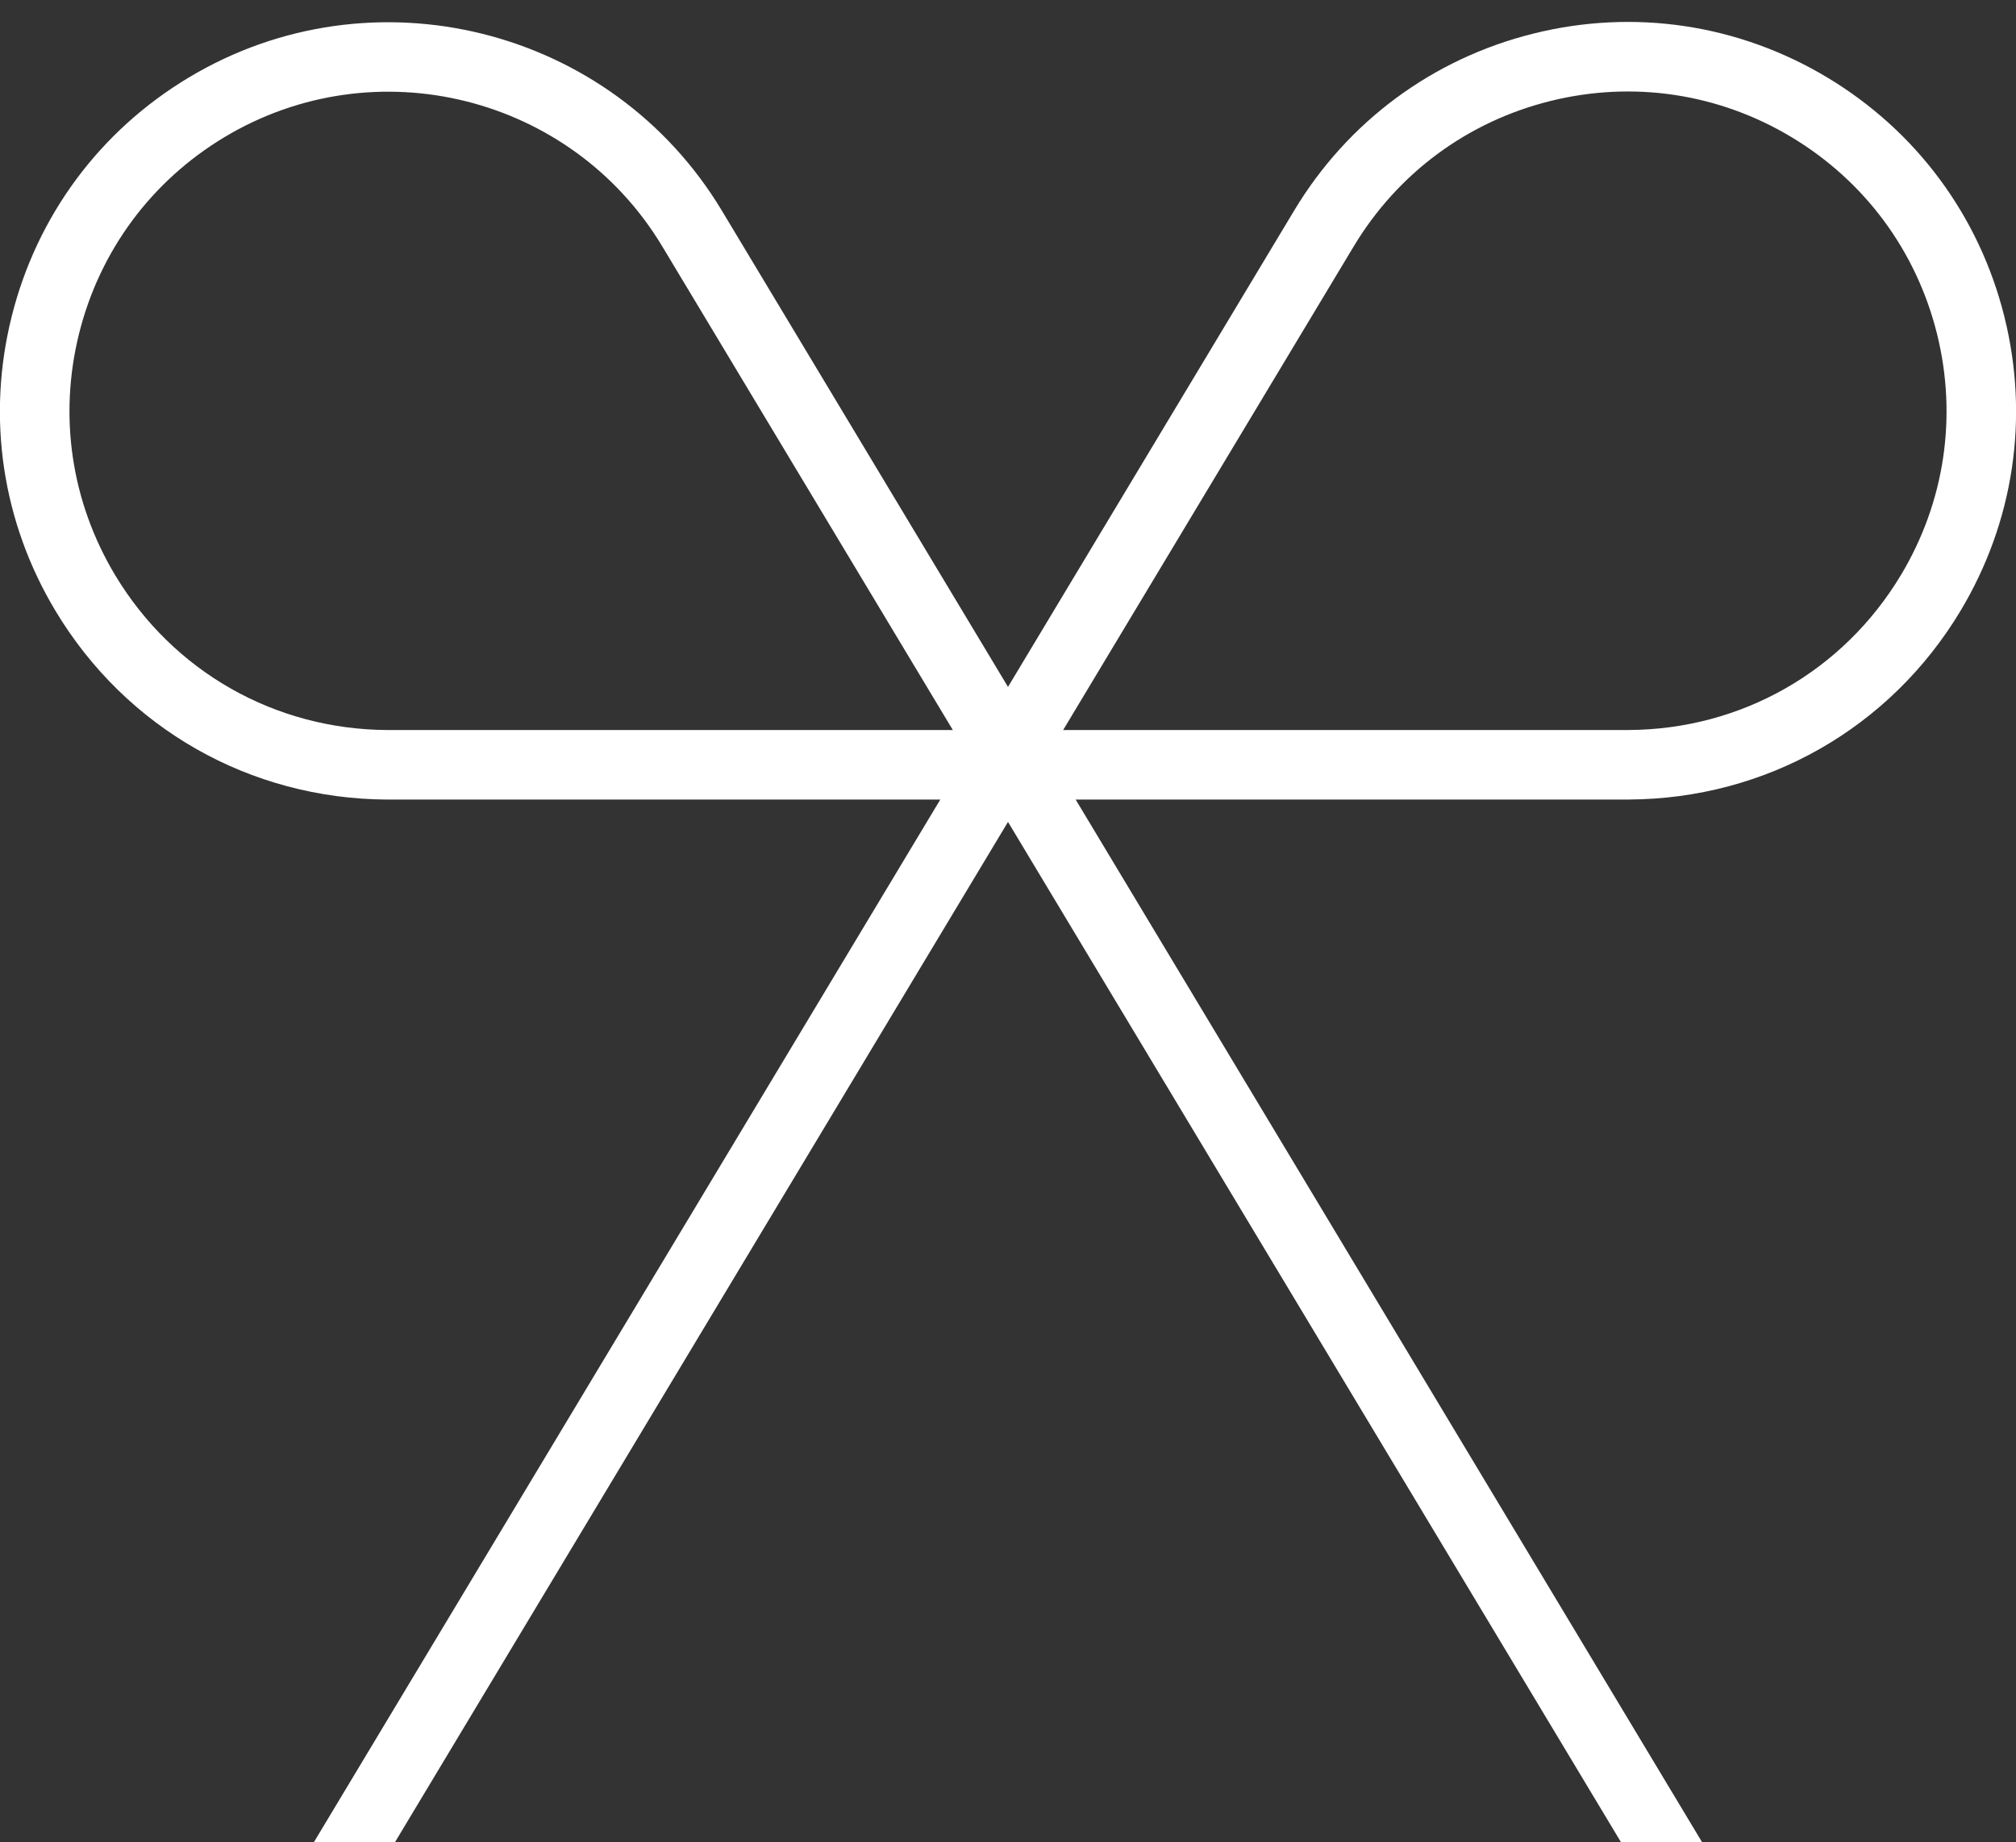 <?xml version="1.0" encoding="UTF-8"?>
<svg width="58px" height="53px" viewBox="0 0 58 53" version="1.1" xmlns="http://www.w3.org/2000/svg" xmlns:xlink="http://www.w3.org/1999/xlink">
    <rect x="0" y="0" width="58" height="53" fill="#333333" stroke="none"/>
    <!-- Generator: Sketch 48.2 (47327) - http://www.bohemiancoding.com/sketch -->
    <title>Elements/Icon/WhatsNew/White/64px</title>
    <desc>Created with Sketch.</desc>
    <defs></defs>
    <g id="Iconography" stroke="none" stroke-width="1" fill="none" fill-rule="evenodd" transform="translate(-399, -4734)">
        <g id="block" transform="translate(120, 233)">
            <g id="Group">
                <g id="64px-white" transform="translate(0, 3934)">
                    <g id="icons" transform="translate(84, 80)">
                        <g id="Elements/Icon/WhatsNew/White/64px" transform="translate(192, 480)">
                            <g>
                                <rect id="Rectangle-path" transform="translate(32, 32) rotate(90) translate(-32, -32) " x="-7.10542736e-15" y="0" width="64" height="64"></rect>
                                <path d="M55.576,9.232 C53.015,7.694 50.009,7.245 47.112,7.967 C44.214,8.69 41.771,10.497 40.233,13.057 L32,26.76 L23.768,13.06 C20.592,7.775 13.709,6.059 8.424,9.234 C5.864,10.772 4.056,13.215 3.334,16.113 C2.611,19.011 3.06,22.017 4.599,24.577 C6.628,27.954 10.194,29.982 14.143,30.001 L30.052,30.001 L12.027,60 L14.36,60 L32,30.644 L49.639,60 L51.972,60 L33.946,30 L49.862,30 C53.806,29.98 57.372,27.953 59.401,24.576 C60.939,22.015 61.388,19.01 60.666,16.112 C59.944,13.214 58.136,10.771 55.576,9.232 Z M14.148,28.001 C10.909,27.985 7.98,26.32 6.314,23.547 C5.051,21.444 4.682,18.976 5.275,16.596 C5.868,14.217 7.353,12.21 9.455,10.947 C13.795,8.34 19.446,9.749 22.054,14.089 L30.413,28.001 L14.148,28.001 Z M57.687,23.546 C56.021,26.319 53.092,27.984 49.857,28 L33.587,28 L41.946,14.088 C43.209,11.986 45.215,10.501 47.595,9.908 C49.975,9.315 52.443,9.683 54.545,10.947 C56.647,12.21 58.131,14.216 58.725,16.595 C59.319,18.976 58.95,21.443 57.687,23.546 Z" id="Shape" fill="#FFFFFF" fill-rule="nonzero"></path>
                            </g>
                        </g>
                    </g>
                </g>
            </g>
        </g>
    </g>
</svg>